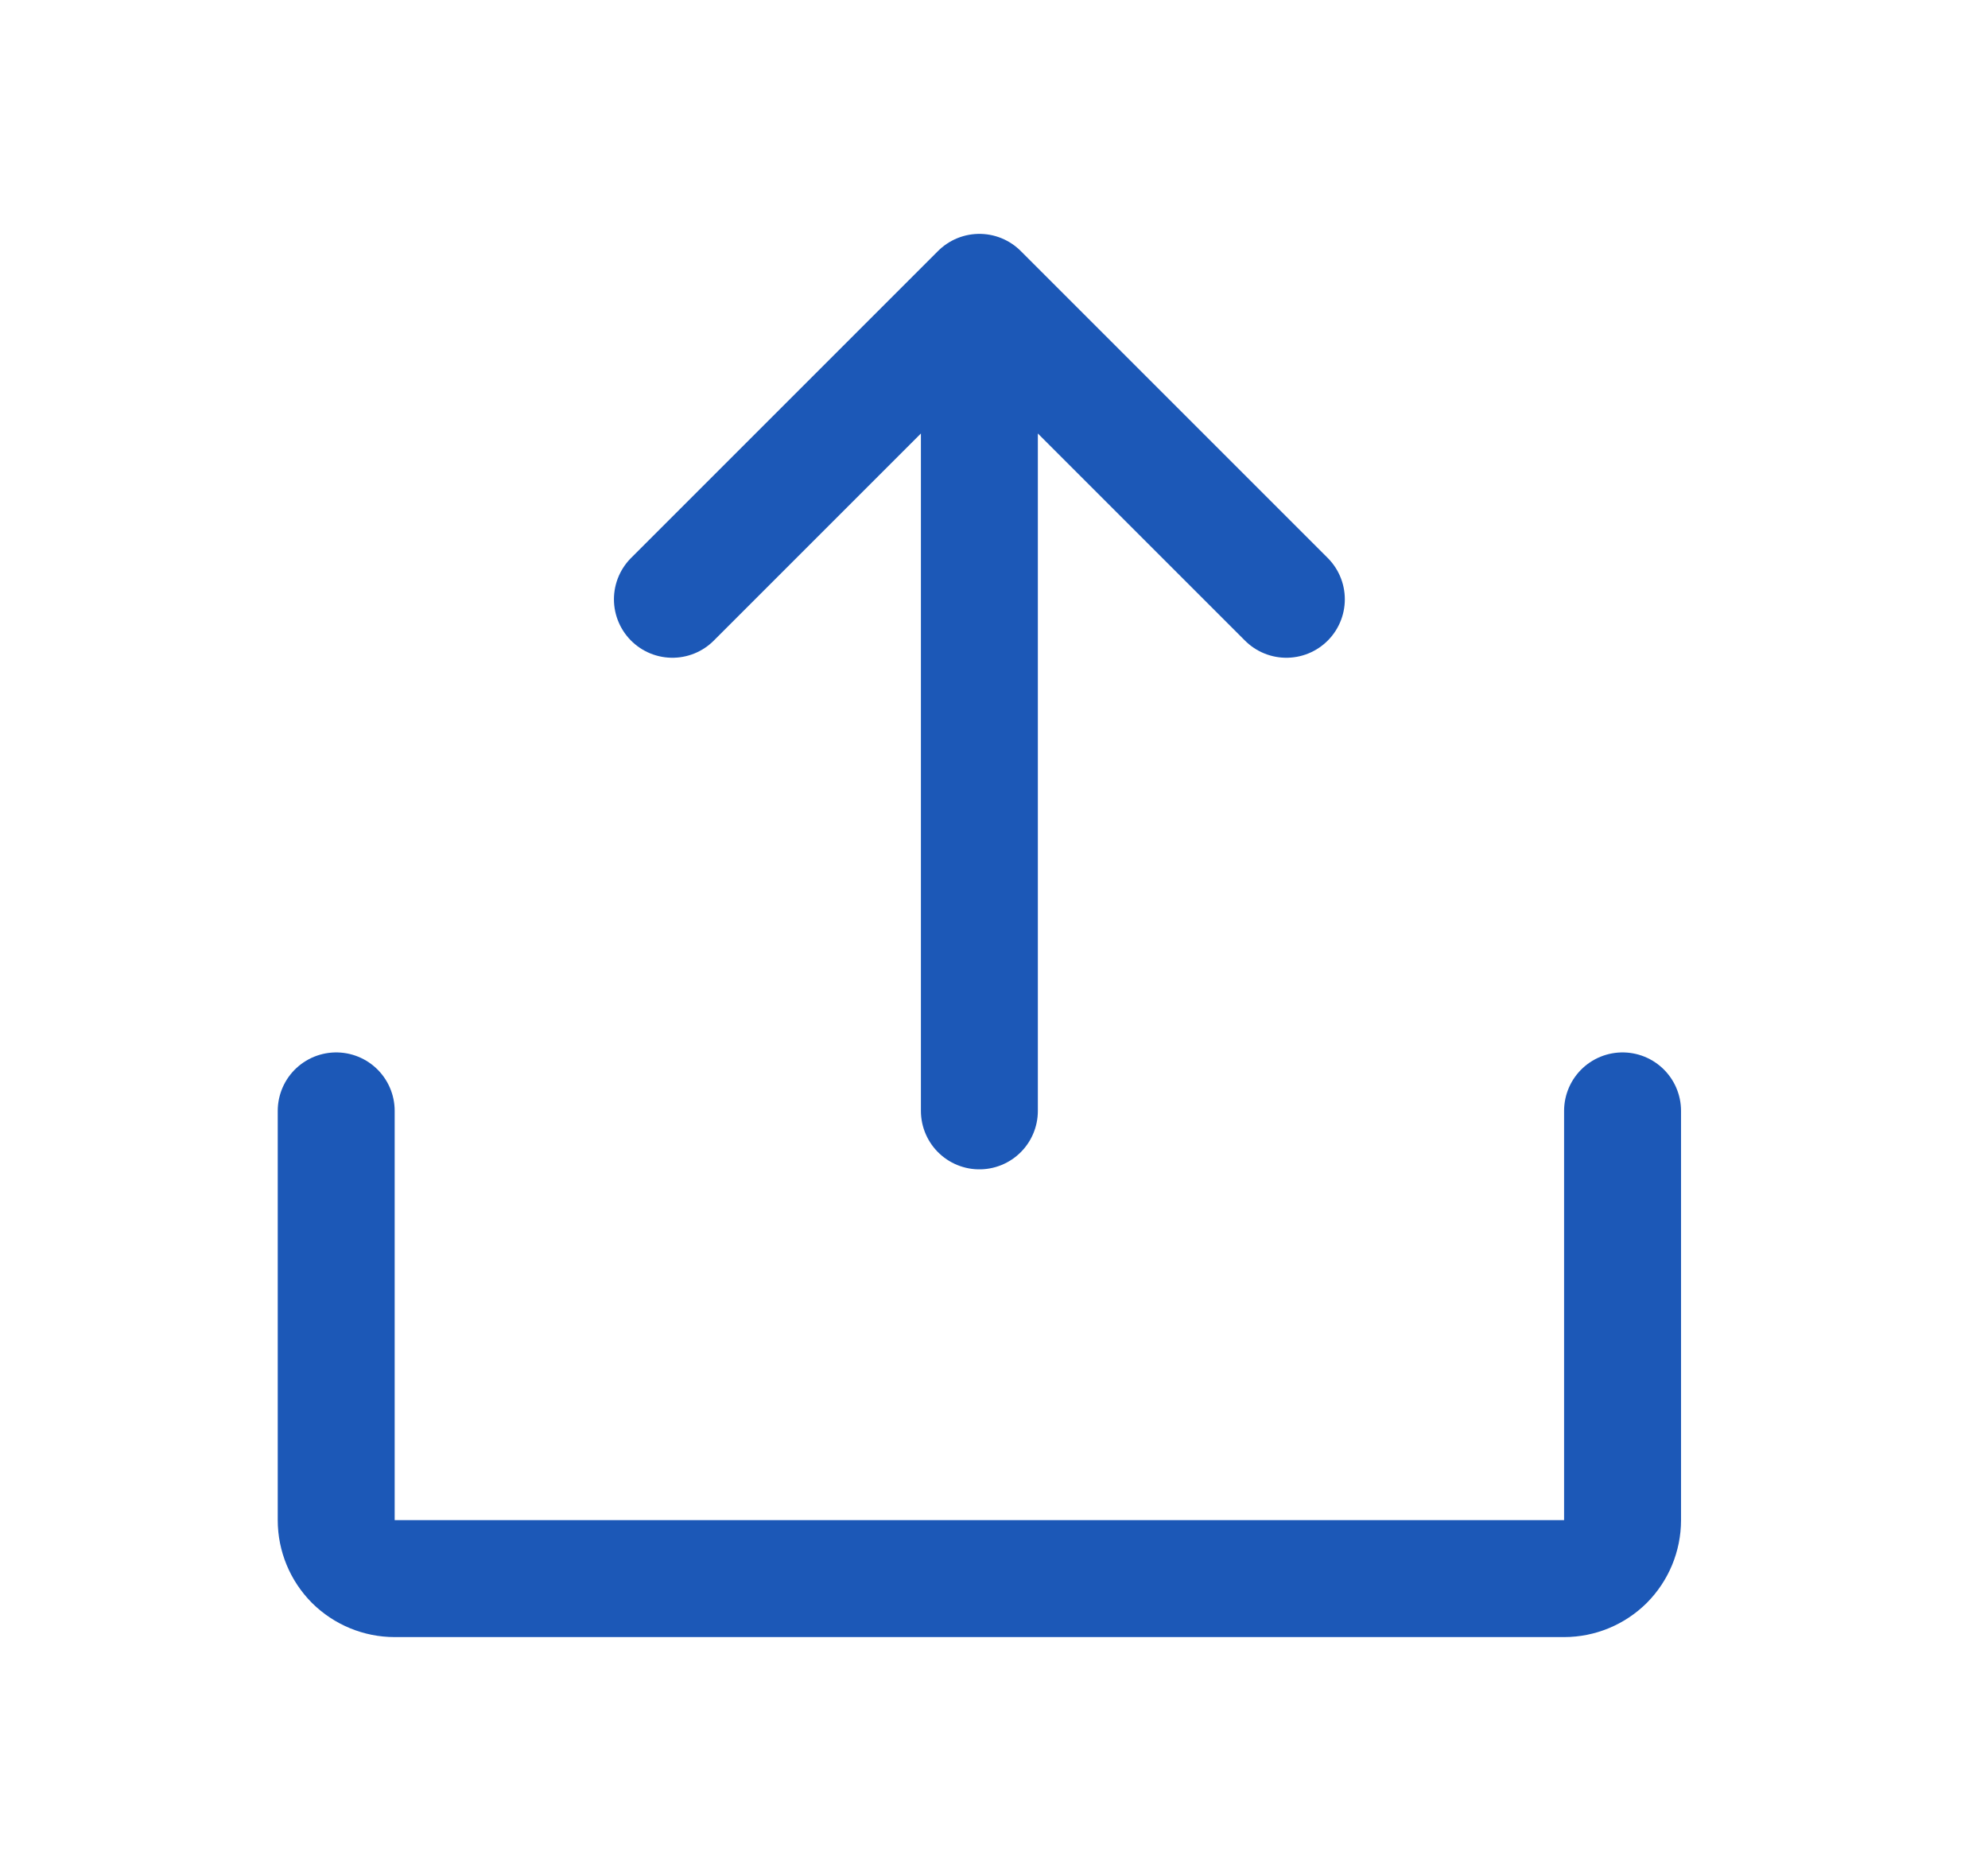 <svg width="17" height="16" viewBox="0 0 17 16" fill="none" xmlns="http://www.w3.org/2000/svg">
<g id="Icon-UploadSimple">
<path id="Vector" d="M5.75 5.125L8.375 2.5M8.375 2.5L11 5.125M8.375 2.5V9.5M13.875 9.5V13C13.875 13.133 13.822 13.26 13.729 13.354C13.635 13.447 13.508 13.5 13.375 13.5H3.375C3.242 13.5 3.115 13.447 3.021 13.354C2.928 13.26 2.875 13.133 2.875 13V9.5" stroke="#1C58B7" stroke-linecap="round" stroke-linejoin="round"/>
</g>
</svg>
